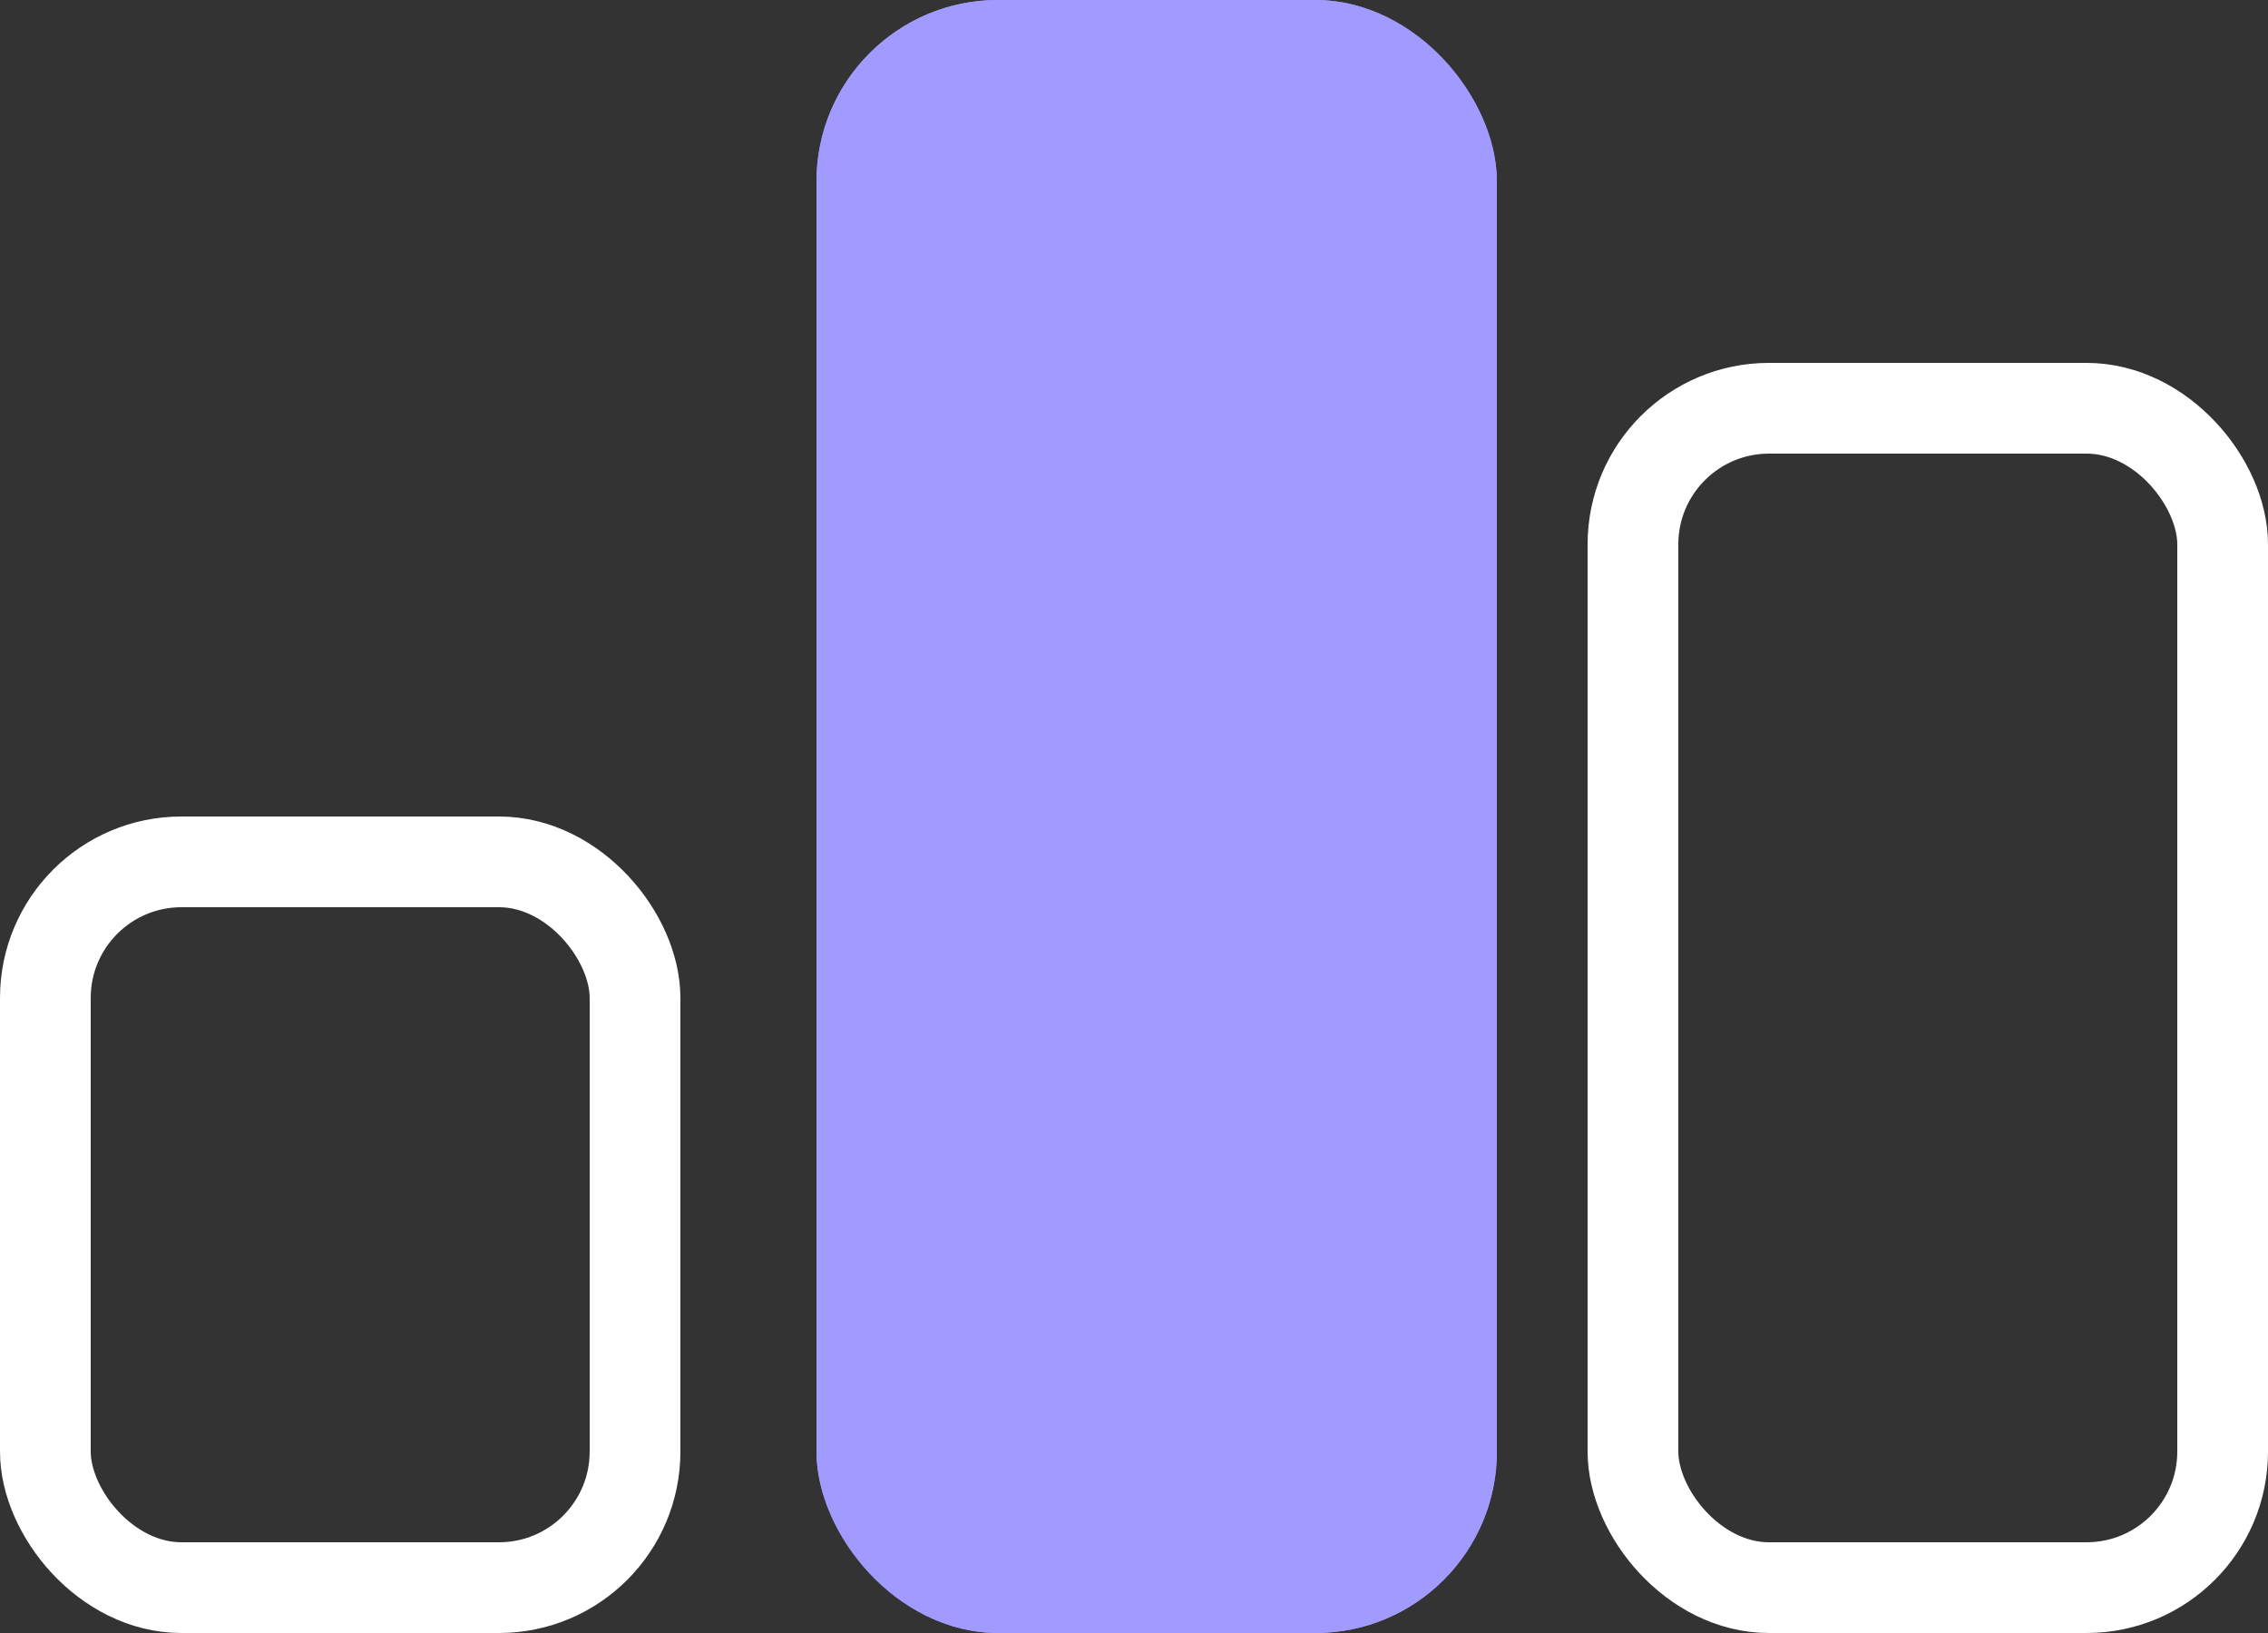 <svg xmlns="http://www.w3.org/2000/svg" width="50" height="36" viewBox="0 0 50 36">
  <rect x="0" y="0" width="50" height="36" fill="#333333" stroke="none"/>
  <g id="chart" transform="translate(-1417 -1871)">
    <g id="Group_94" data-name="Group 94" transform="translate(775 -73)">
      <g id="Rectangle_63" data-name="Rectangle 63" transform="translate(677 1952)" fill="none" stroke="#fff" stroke-width="2">
        <rect width="15" height="28" rx="4" stroke="none"/>
        <rect x="1" y="1" width="13" height="26" rx="3" fill="none"/>
      </g>
      <g id="Rectangle_64" data-name="Rectangle 64" transform="translate(642 1962)" fill="none" stroke="#fff" stroke-width="2">
        <rect width="15" height="18" rx="4" stroke="none"/>
        <rect x="1" y="1" width="13" height="16" rx="3" fill="none"/>
      </g>
      <g id="Rectangle_66" data-name="Rectangle 66" transform="translate(660 1944)" fill="#a29bff" stroke="#a29bff" stroke-width="1">
        <rect width="15" height="36" rx="4" stroke="none"/>
        <rect x="0.5" y="0.5" width="14" height="35" rx="3.5" fill="none"/>
      </g>
    </g>
  </g>
</svg>
